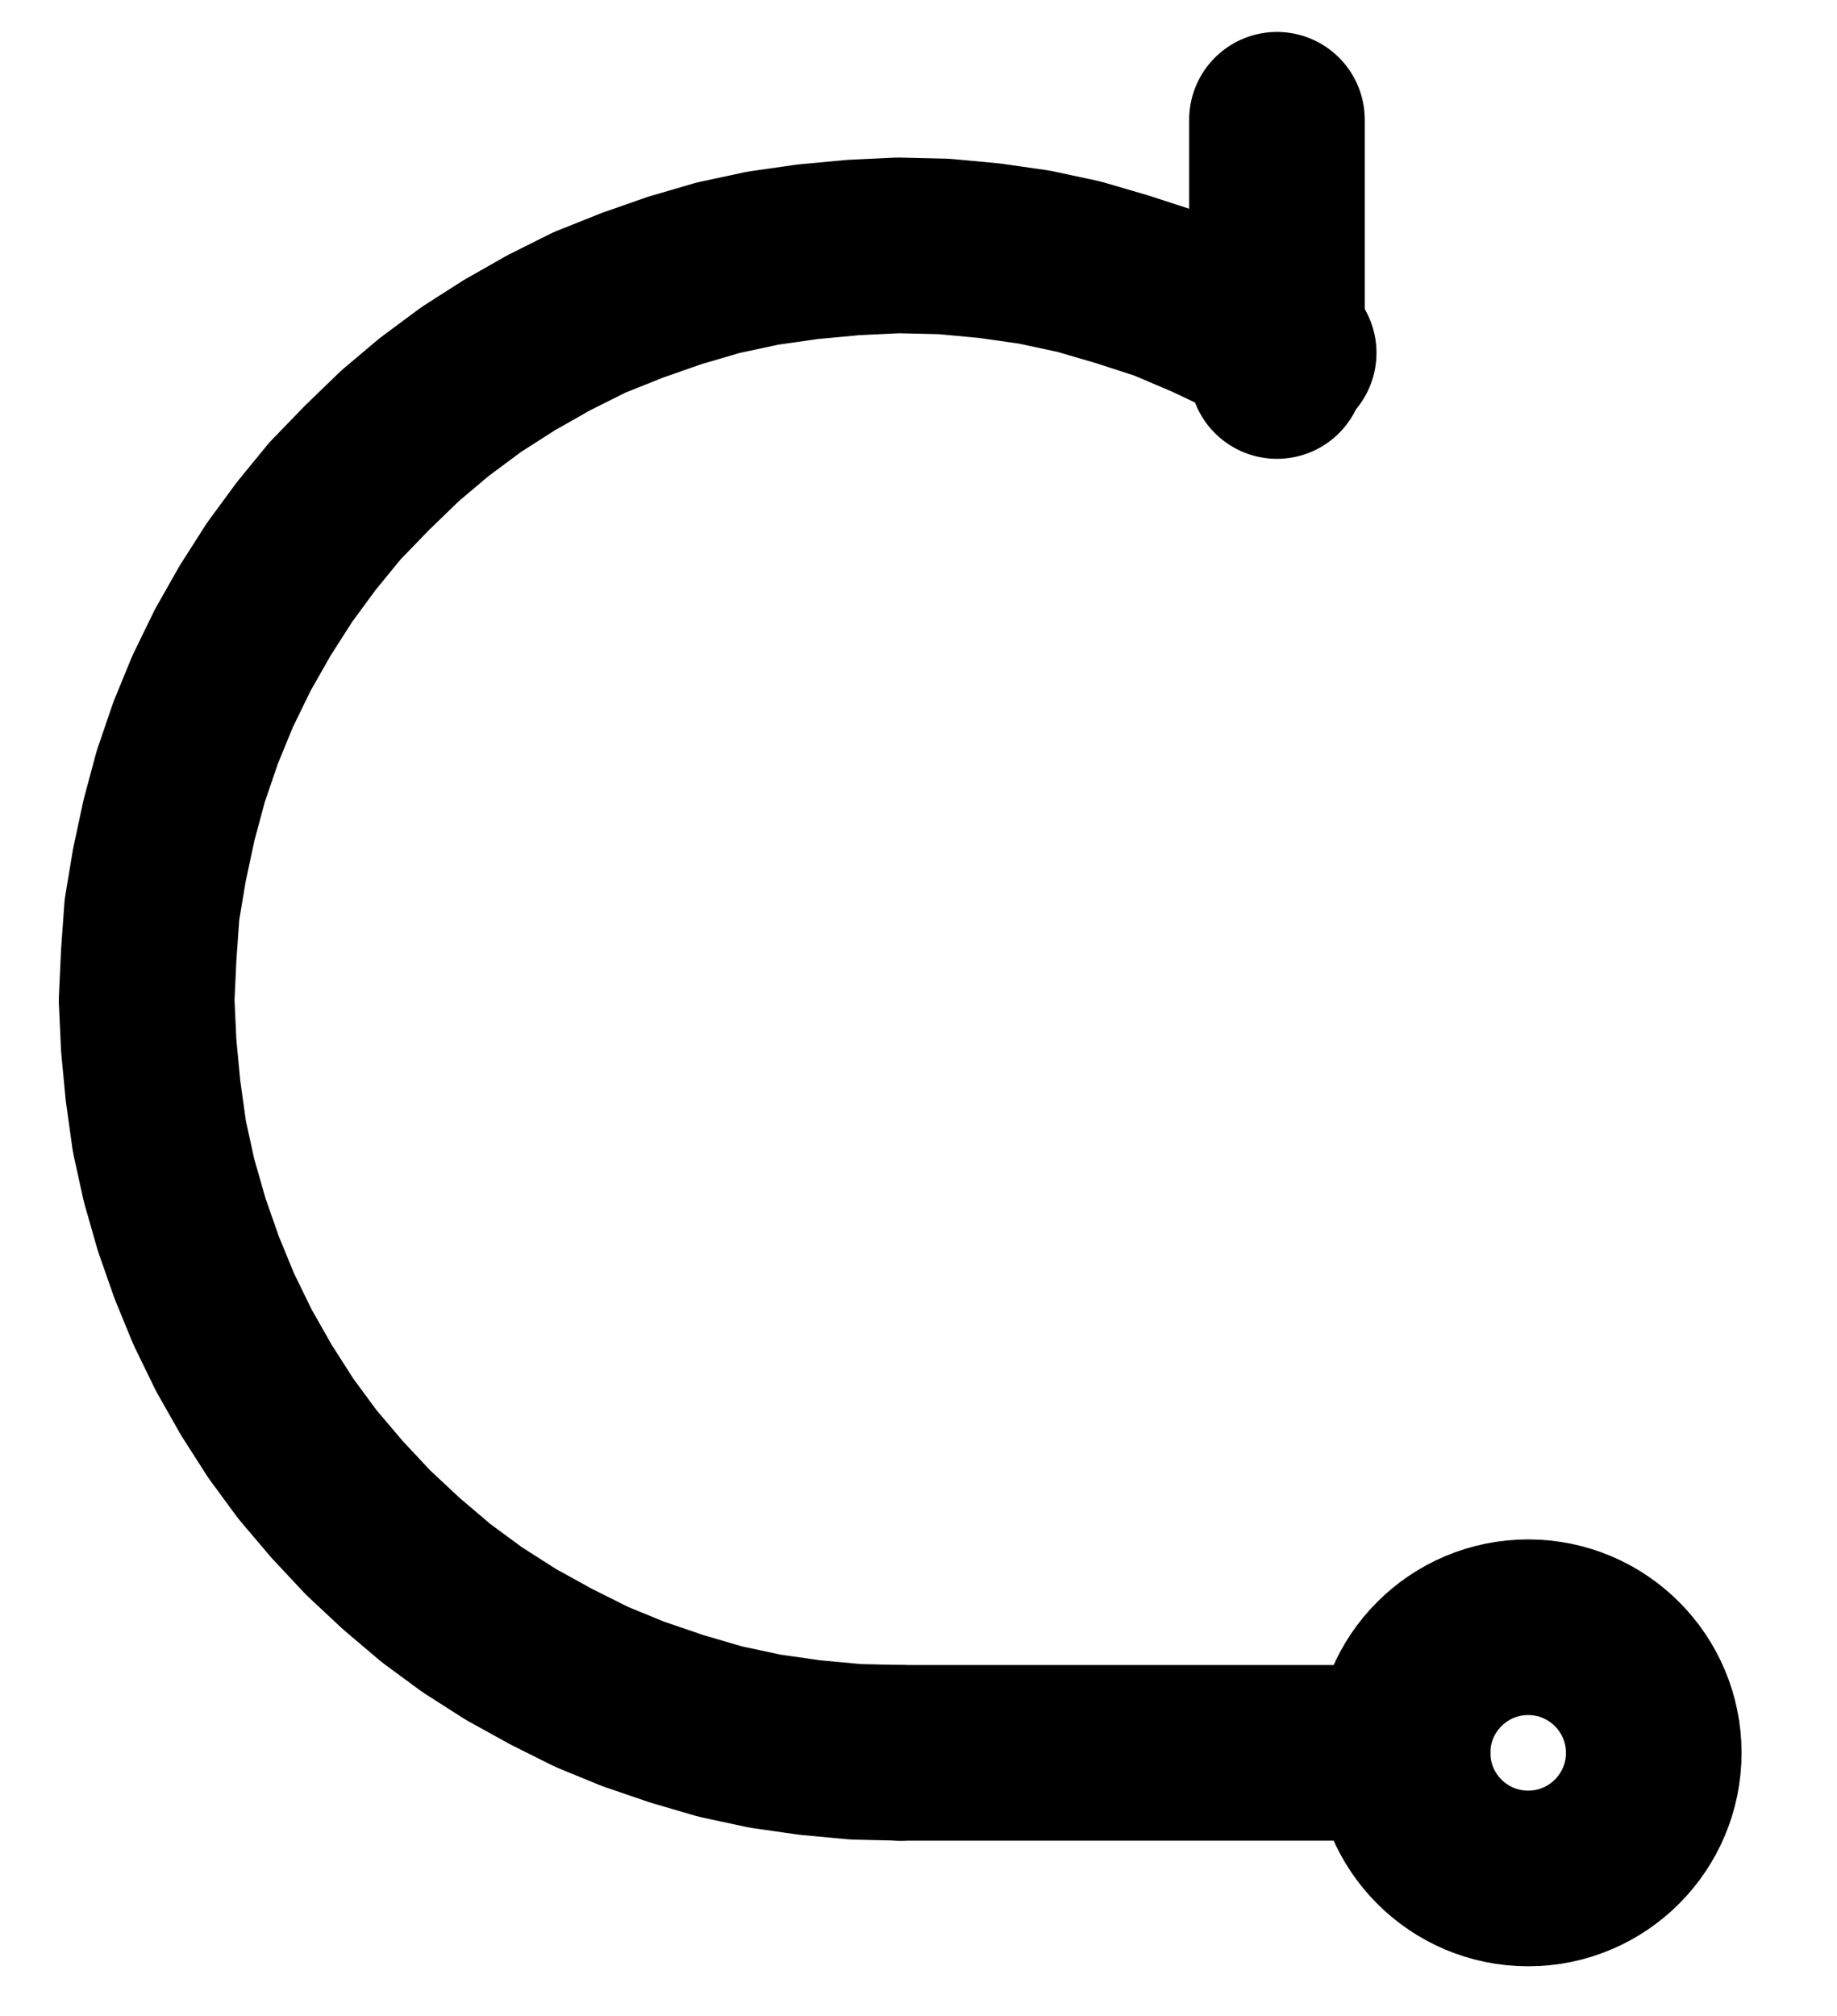 <?xml version="1.0" encoding="UTF-8" standalone="no"?>
<!-- Created with Inkscape (http://www.inkscape.org/) -->

<svg
   version="1.1"
   id="svg1"
   width="276.147"
   height="303"
   viewBox="0 0 276.147 303"
   sodipodi:docname="Diamond2.pdf"
   xmlns:inkscape="http://www.inkscape.org/namespaces/inkscape"
   xmlns:sodipodi="http://sodipodi.sourceforge.net/DTD/sodipodi-0.dtd"
   xmlns="http://www.w3.org/2000/svg"
   xmlns:svg="http://www.w3.org/2000/svg">
  <defs
     id="defs1">
    <clipPath
       clipPathUnits="userSpaceOnUse"
       id="clipPath2">
      <path
         d="M 0,0.16 V 1122.56 H 793.6 V 0.16 Z"
         transform="translate(-510.08,-674.56)"
         clip-rule="evenodd"
         id="path2" />
    </clipPath>
    <clipPath
       clipPathUnits="userSpaceOnUse"
       id="clipPath4">
      <path
         d="M 0,0.16 V 1122.56 H 793.6 V 0.16 Z"
         transform="translate(-455.2,-464.16)"
         clip-rule="evenodd"
         id="path4" />
    </clipPath>
    <clipPath
       clipPathUnits="userSpaceOnUse"
       id="clipPath6">
      <path
         d="M 0,0.16 V 1122.56 H 793.6 V 0.16 Z"
         clip-rule="evenodd"
         id="path6" />
    </clipPath>
    <clipPath
       clipPathUnits="userSpaceOnUse"
       id="clipPath8">
      <path
         d="M 0,0.16 V 1122.56 H 793.6 V 0.16 Z"
         clip-rule="evenodd"
         id="path8" />
    </clipPath>
  </defs>
  <sodipodi:namedview
     id="namedview1"
     pagecolor="#505050"
     bordercolor="#eeeeee"
     borderopacity="1"
     inkscape:showpageshadow="0"
     inkscape:pageopacity="0"
     inkscape:pagecheckerboard="0"
     inkscape:deskcolor="#505050">
    <inkscape:page
       x="0"
       y="0"
       inkscape:label="1"
       id="page1"
       width="276.147"
       height="303"
       margin="0"
       bleed="0" />
  </sodipodi:namedview>
  <g
     id="g1"
     inkscape:groupmode="layer"
     inkscape:label="1">
    <path
       id="path1"
       d="m 0,0 c 0,-10.42 -8.45,-18.88 -18.88,-18.88 -10.43,0 -18.88,8.46 -18.88,18.88 0,10.42 8.45,18.88 18.88,18.88 C -8.45,18.88 0,10.42 0,0 Z"
       style="fill:none;stroke:#000000;stroke-width:26.4;stroke-linecap:round;stroke-linejoin:round;stroke-miterlimit:10;stroke-dasharray:none;stroke-opacity:1"
       transform="translate(248.6,263.44)"
       clip-path="url(#clipPath2)" />
    <path
       id="path3"
       d="m 0,0 -6.08,-3.36 -6.08,-2.88 -6.4,-2.72 -6.4,-2.08 -6.56,-1.92 -6.72,-1.44 -6.72,-0.96 L -51.84,-16 l -6.88,-0.16 -6.72,0.32 -6.88,0.64 -6.72,0.96 -6.72,1.44 -6.56,1.92 -6.4,2.24 -6.4,2.56 -6.08,3.04 -5.92,3.36 -5.76,3.68 -5.6,4.16 -5.12,4.32 -4.96,4.8 -4.8,4.96 -4.32,5.28 -4,5.44 -3.68,5.76 -3.36,5.92 -3.04,6.24 -2.56,6.24 -2.24,6.56 -1.76,6.56 -1.44,6.72 -1.12,6.72 -0.48,6.72 -0.32,6.88 0.32,6.88 0.64,6.72 0.96,6.88 1.44,6.56 1.92,6.72 2.24,6.4 2.56,6.24 3.04,6.24 3.36,5.92 3.68,5.76 4,5.44 4.48,5.28 4.64,4.96 4.96,4.64 5.28,4.48 5.44,4 5.76,3.68 6.08,3.36 6.08,3.04 6.24,2.56 L -92,205.28 l 6.56,1.92 6.72,1.44 6.72,0.96 6.88,0.64 6.72,0.16"
       style="fill:none;stroke:#000000;stroke-width:26.4;stroke-linecap:round;stroke-linejoin:round;stroke-miterlimit:10;stroke-dasharray:none;stroke-opacity:1"
       transform="translate(193.72,53.04)"
       clip-path="url(#clipPath4)" />
    <path
       id="path5"
       d="m 396.8,674.56 h 75.52"
       style="fill:none;stroke:#000000;stroke-width:26.4;stroke-linecap:round;stroke-linejoin:round;stroke-miterlimit:10;stroke-dasharray:none;stroke-opacity:1"
       transform="translate(-261.48,-411.12)"
       clip-path="url(#clipPath6)" />
    <path
       id="path7"
       d="m 453.44,429.12 v 37.76"
       style="fill:none;stroke:#000000;stroke-width:26.4;stroke-linecap:round;stroke-linejoin:round;stroke-miterlimit:10;stroke-dasharray:none;stroke-opacity:1"
       transform="translate(-261.48,-411.12)"
       clip-path="url(#clipPath8)" />
  </g>
</svg>
